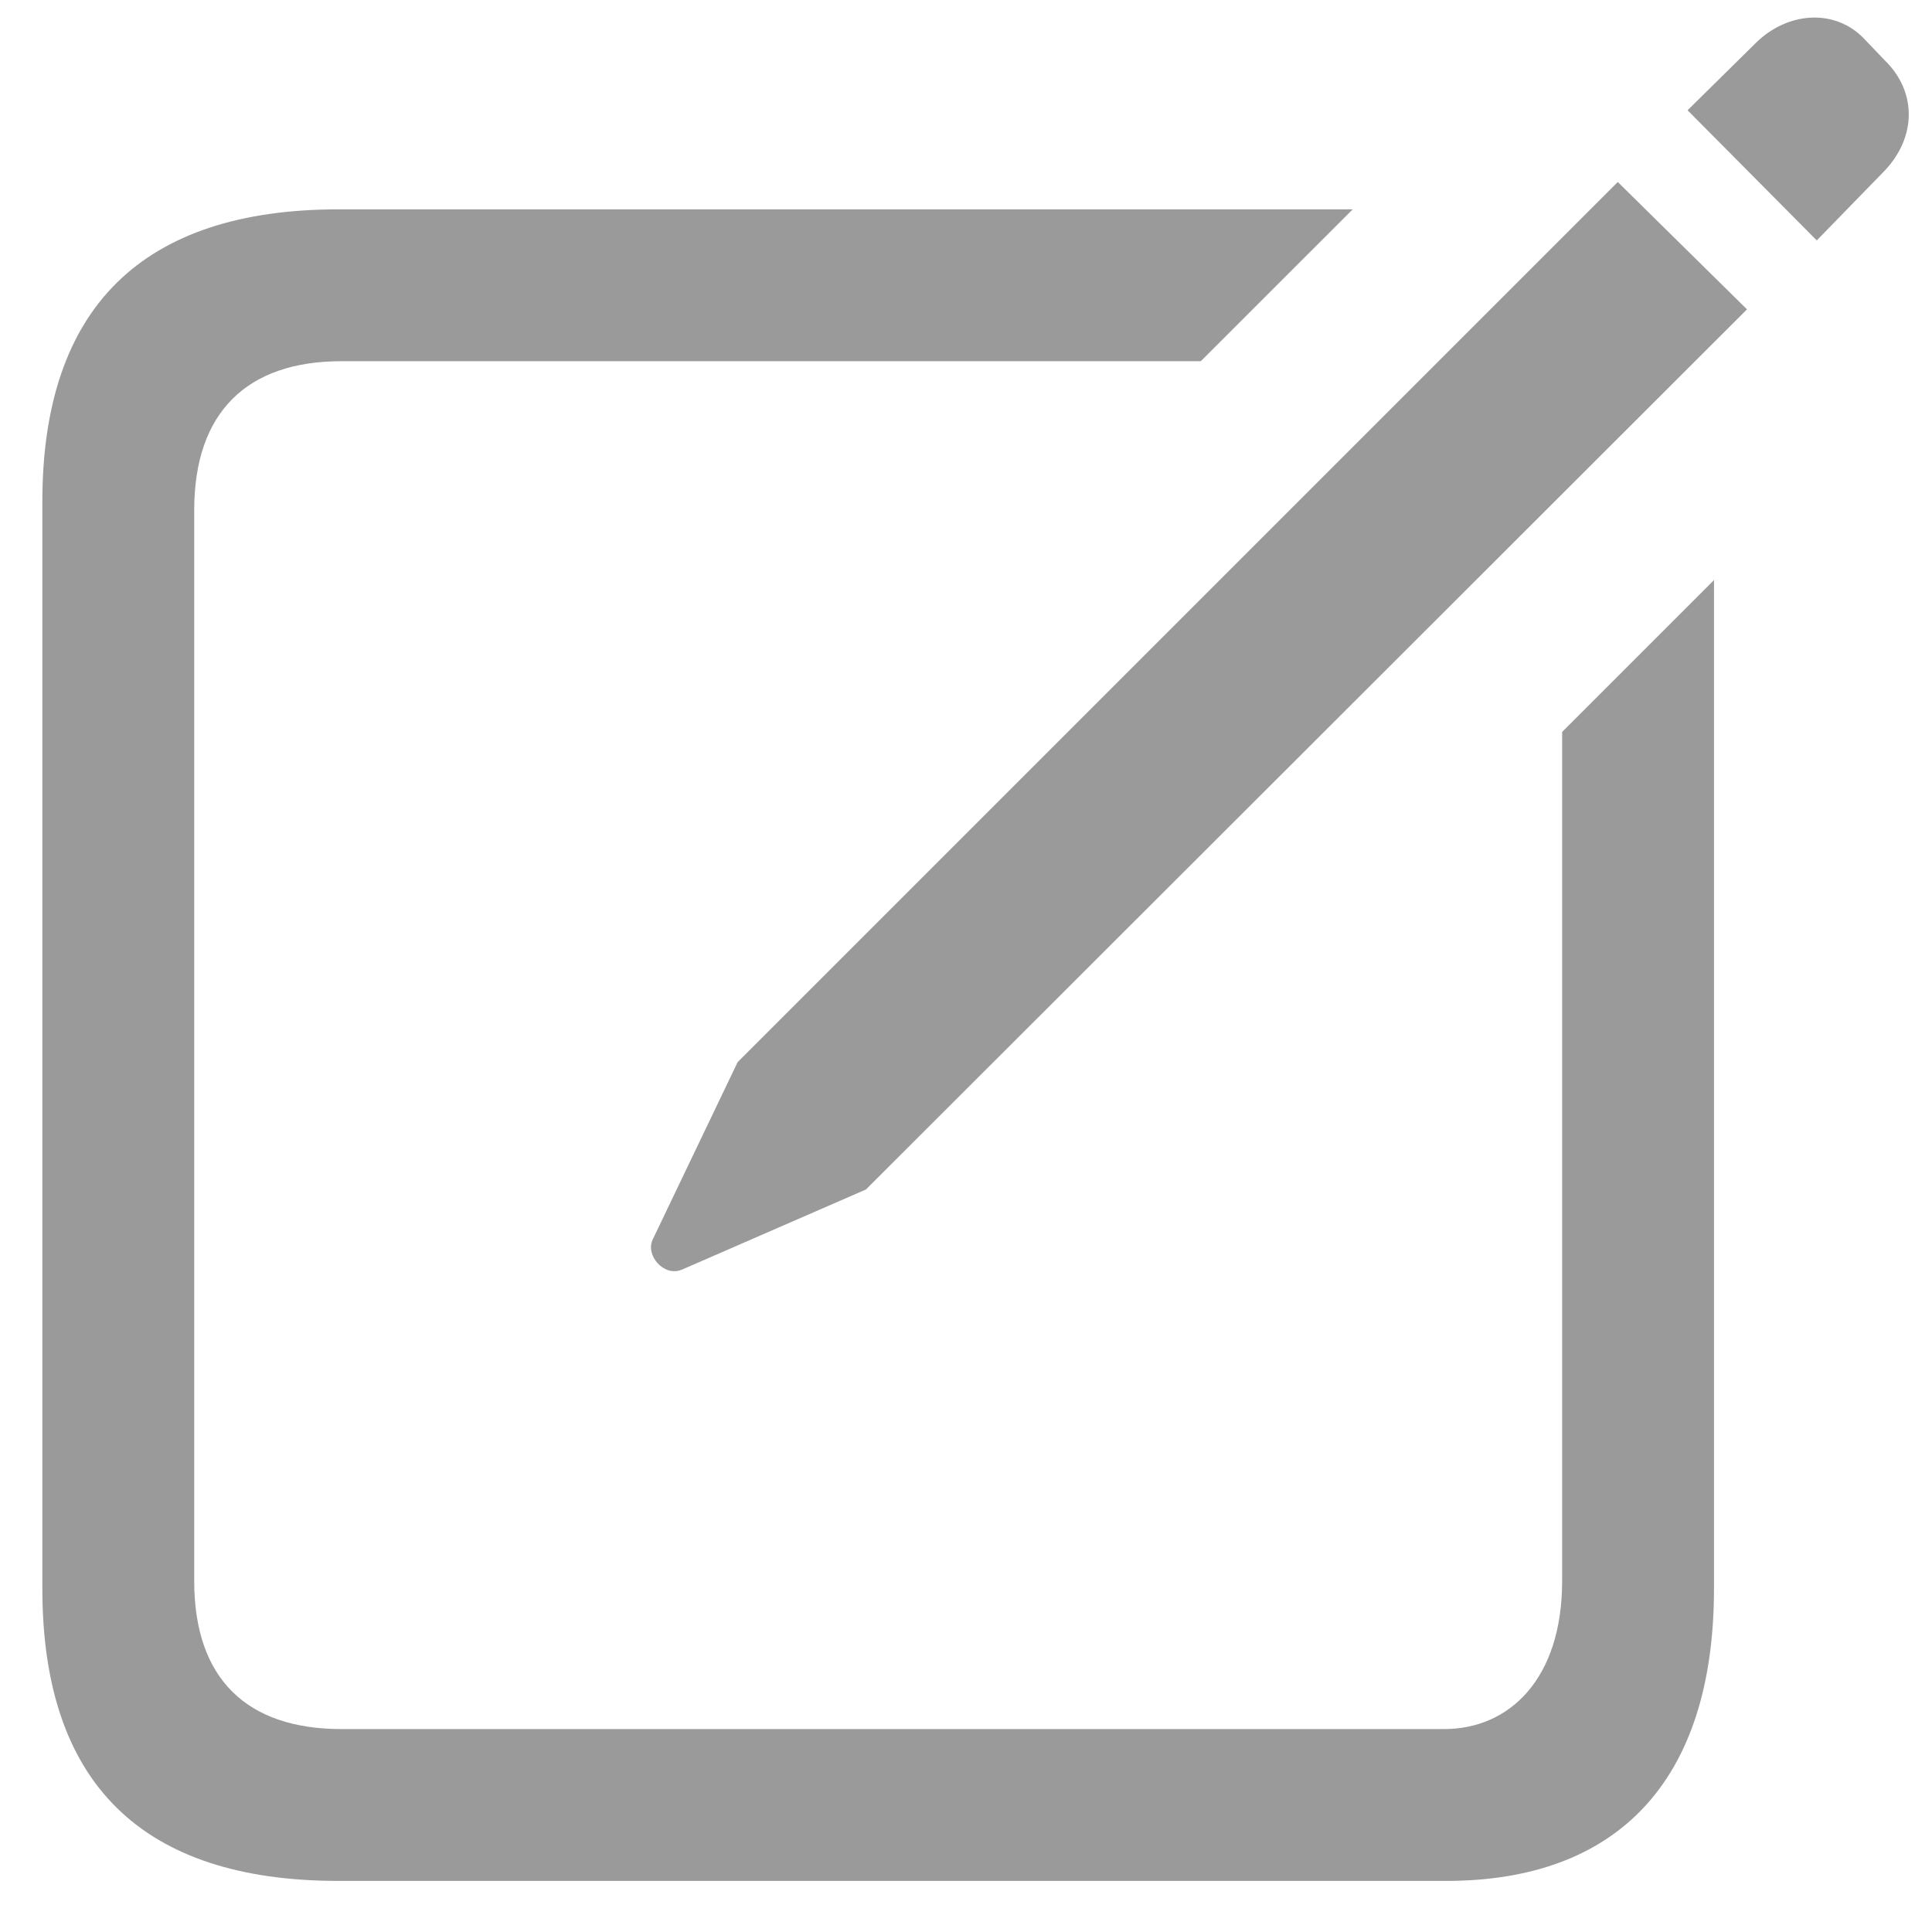 <svg width="25" height="25" viewBox="0 0 25 25" fill="none" xmlns="http://www.w3.org/2000/svg">
<path d="M23.509 3.111L24.388 2.208C24.803 1.769 24.803 1.183 24.388 0.78L24.108 0.487C23.729 0.108 23.131 0.157 22.728 0.548L21.837 1.427L23.509 3.111ZM8.824 16.429L11.205 15.392L22.606 4.003L20.934 2.355L9.545 13.744L8.446 16.039C8.348 16.246 8.593 16.527 8.824 16.429ZM4.381 24.339H18.712C20.909 24.339 22.179 23.07 22.179 20.555V7.506L20.214 9.471V20.457C20.214 21.727 19.53 22.374 18.688 22.374H4.418C3.197 22.374 2.513 21.727 2.513 20.457V6.603C2.513 5.333 3.197 4.674 4.418 4.674H15.538L17.504 2.709H4.381C1.842 2.709 0.548 3.978 0.548 6.493V20.555C0.548 23.082 1.842 24.339 4.381 24.339Z" fill="#9A9A9A"/>
</svg>
